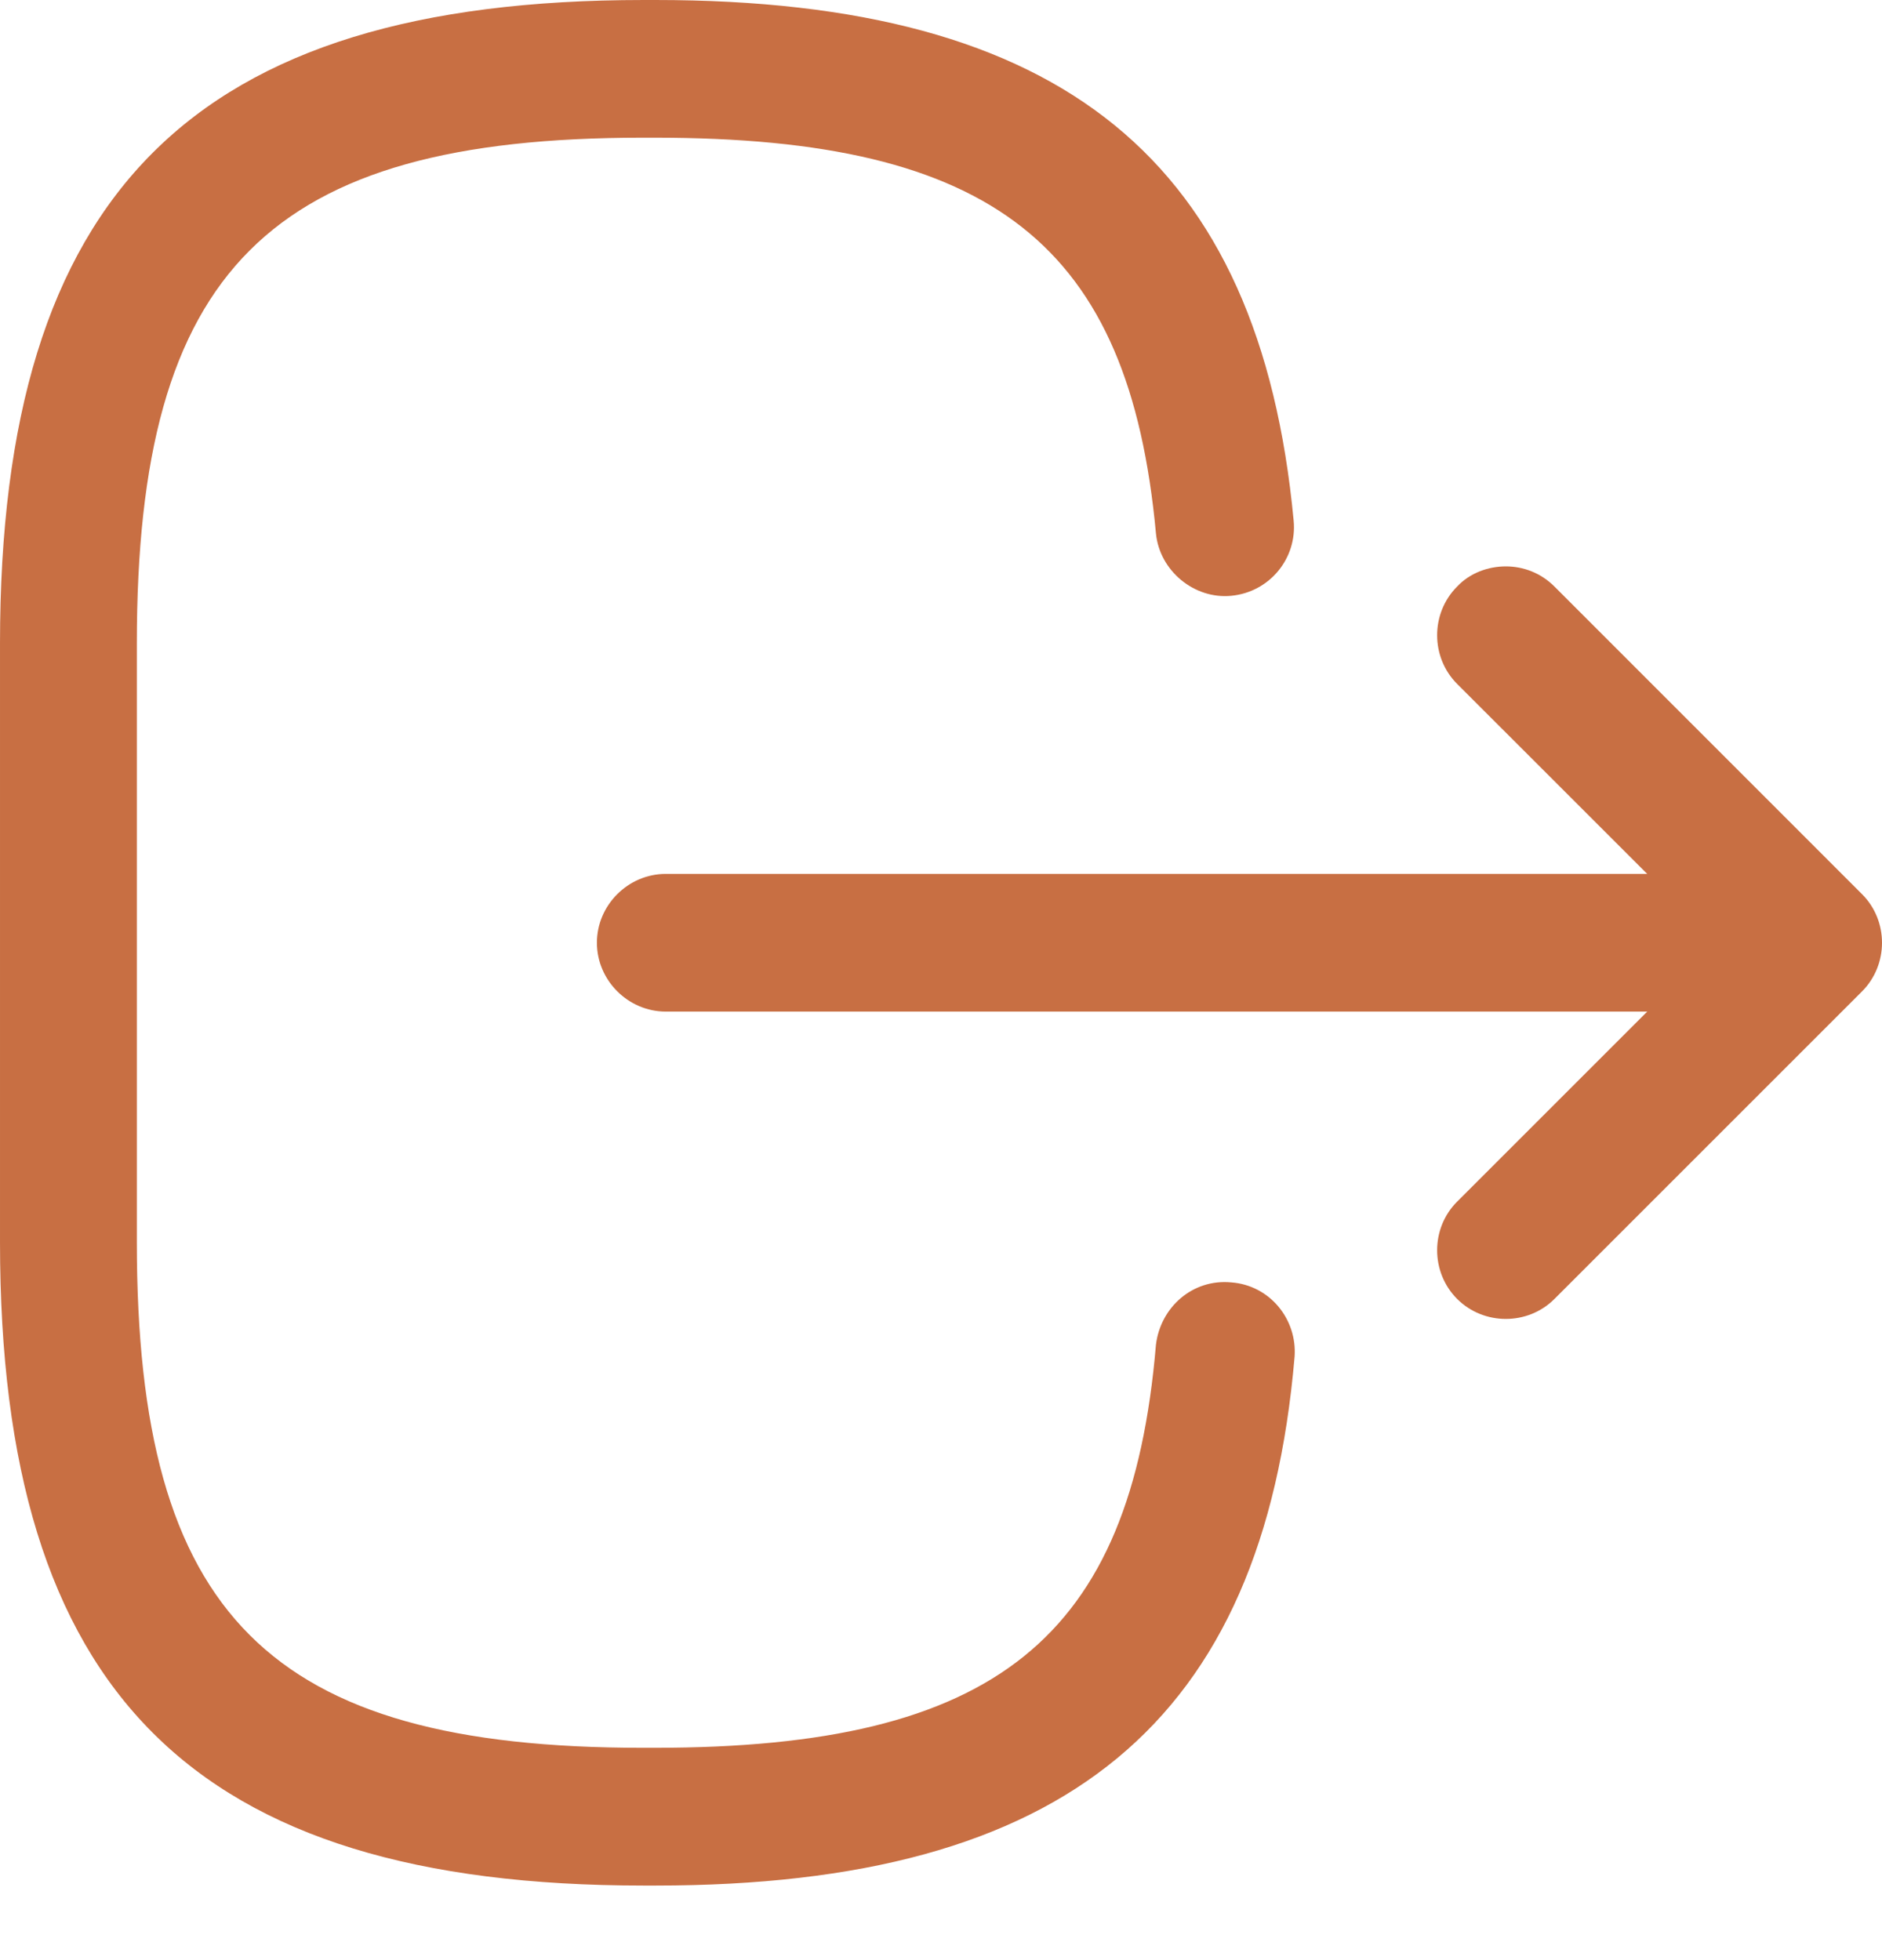 <svg width="24" height="25" viewBox="0 0 24 25" fill="none" xmlns="http://www.w3.org/2000/svg">
<path d="M8.207 3.04601e-05H8.36C13.558 3.04601e-05 16.064 2.049 16.497 6.639C16.544 7.119 16.192 7.552 15.701 7.599C15.232 7.645 14.787 7.282 14.741 6.802C14.401 3.126 12.668 1.756 8.348 1.756H8.196C3.431 1.756 1.745 3.442 1.745 8.207V15.841C1.745 20.606 3.431 22.292 8.196 22.292H8.348C12.692 22.292 14.425 20.899 14.741 17.152C14.799 16.672 15.209 16.309 15.701 16.356C16.192 16.392 16.544 16.825 16.509 17.305C16.11 21.965 13.593 24.049 8.36 24.049H8.207C2.459 24.049 2.28102e-05 21.59 2.28102e-05 15.841L2.28102e-05 8.207C2.28102e-05 2.459 2.459 3.04601e-05 8.207 3.04601e-05Z" fill="#C86F43"/>
<path d="M8.49 11.146L21.814 11.146C22.294 11.146 22.692 11.544 22.692 12.024C22.692 12.504 22.294 12.902 21.814 12.902L8.49 12.902C8.01 12.902 7.612 12.504 7.612 12.024C7.612 11.544 8.01 11.146 8.49 11.146Z" fill="#C86F43"/>
<path d="M19.203 7.224C19.425 7.224 19.648 7.306 19.823 7.481L23.745 11.404C24.085 11.743 24.085 12.305 23.745 12.645L19.823 16.567C19.484 16.907 18.922 16.907 18.582 16.567C18.242 16.227 18.242 15.665 18.582 15.326L21.884 12.024L18.582 8.723C18.242 8.383 18.242 7.821 18.582 7.481C18.746 7.306 18.98 7.224 19.203 7.224Z" fill="#C86F43"/>
</svg>
